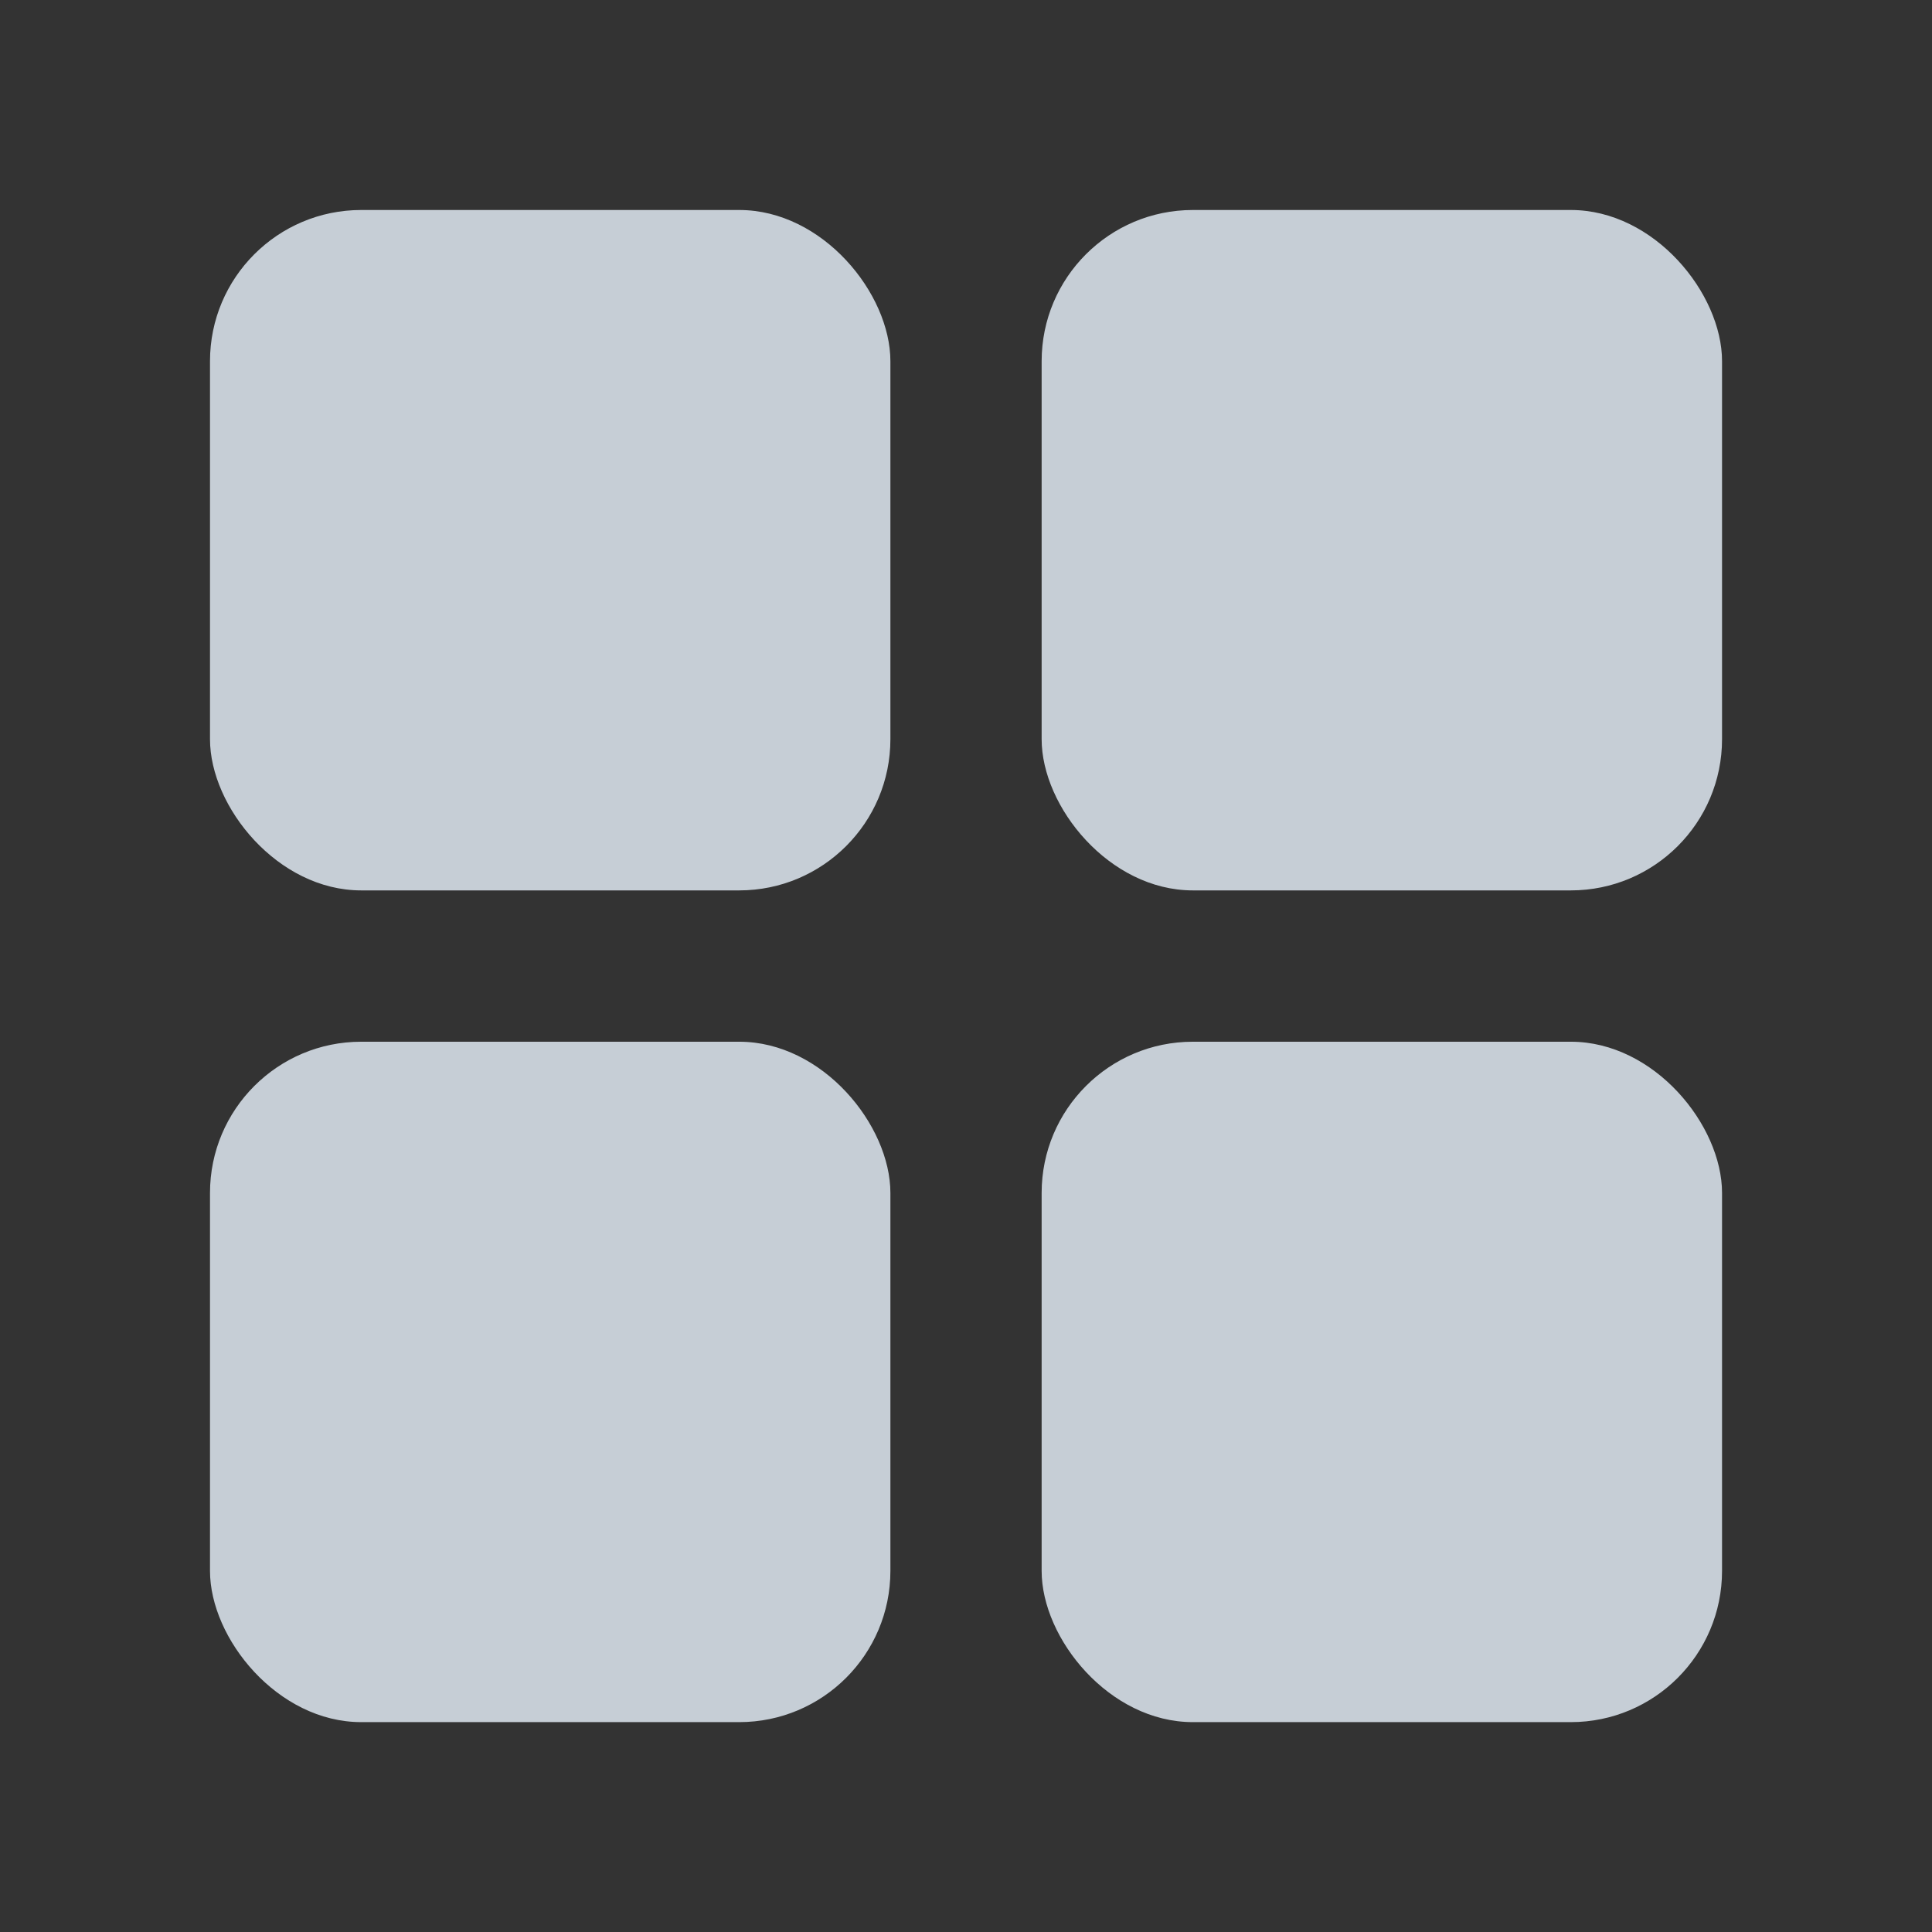 <svg width="46" height="46" viewBox="0 0 46 46" fill="none" xmlns="http://www.w3.org/2000/svg">
<rect x="0" y="0" width="46" height="46" fill="#333333" stroke="none"/>
<g opacity="0.8">
<rect x="24.801" y="5" width="16.2" height="16.2" rx="3.6" fill="#EBF5FF"/>
<rect x="24.801" y="24.803" width="16.2" height="16.2" rx="3.6" fill="#EBF5FF"/>
<rect x="5" y="5" width="16.2" height="16.2" rx="3.6" fill="#EBF5FF"/>
<rect x="5" y="24.803" width="16.2" height="16.2" rx="3.6" fill="#EBF5FF"/>
</g>
</svg>
